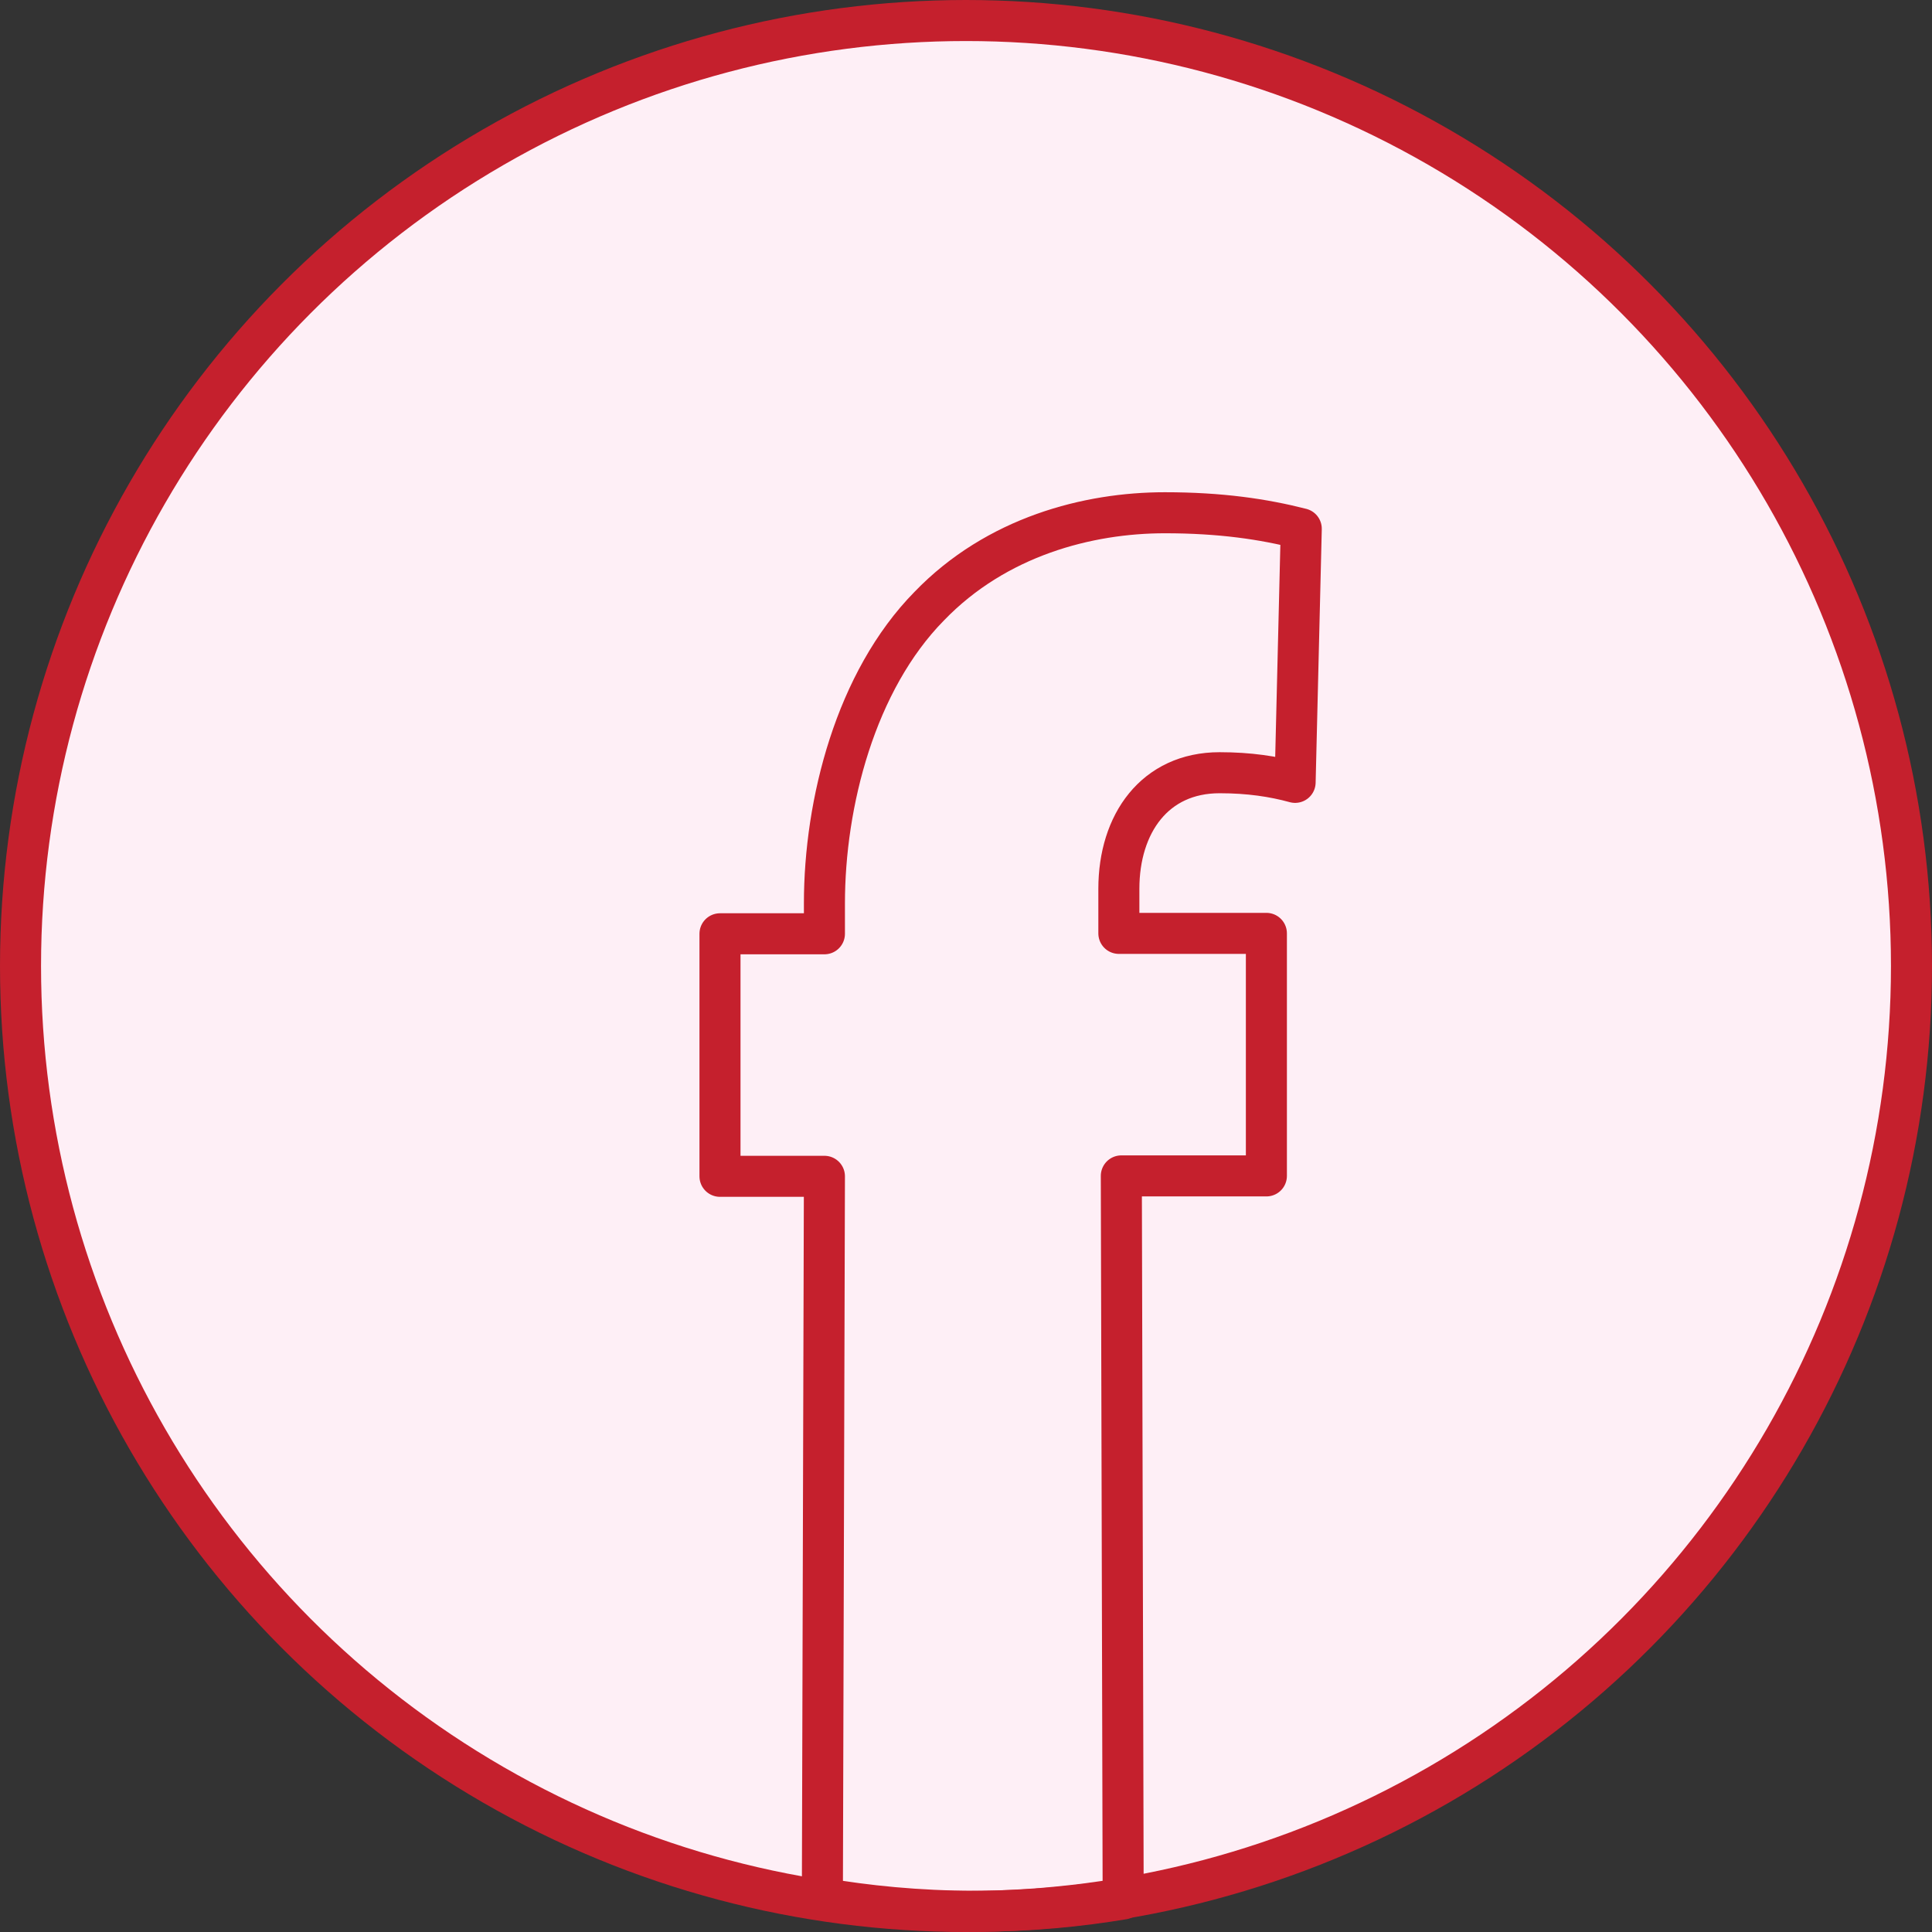 <?xml version="1.0" encoding="UTF-8"?><svg id="Layer_2" xmlns="http://www.w3.org/2000/svg" width="94.16" height="94.16" viewBox="0 0 94.16 94.16"><rect x="0" y="0" width="94.16" height="94.16" fill="#333333" stroke="none"/><defs><style>.cls-1{fill:#feeff6;}.cls-1,.cls-2{stroke:#c5202d;stroke-linecap:round;stroke-linejoin:round;stroke-width:2px;}.cls-2{fill:none;}</style></defs><g id="Layer_14"><g><circle class="cls-1" cx="47.08" cy="47.08" r="46.08"/><path class="cls-2" d="m40.08,92.54c.03-11.74.07-23.47.1-35.21h-5.09v-11.82h5.09v-1.48c0-4.9,1.52-10.84,5.11-14.49,3.28-3.4,7.75-4.55,11.48-4.55,2.72,0,4.81.31,6.65.78l-.3,12.36c-1.06-.29-2.24-.47-3.68-.47-3.16,0-4.91,2.48-4.91,5.66v2.17h7.19v11.82h-7.07c.03,11.75.06,23.49.09,35.24-2.04.34-4.48.6-7.24.6s-5.33-.27-7.41-.63Z"/></g></g></svg>